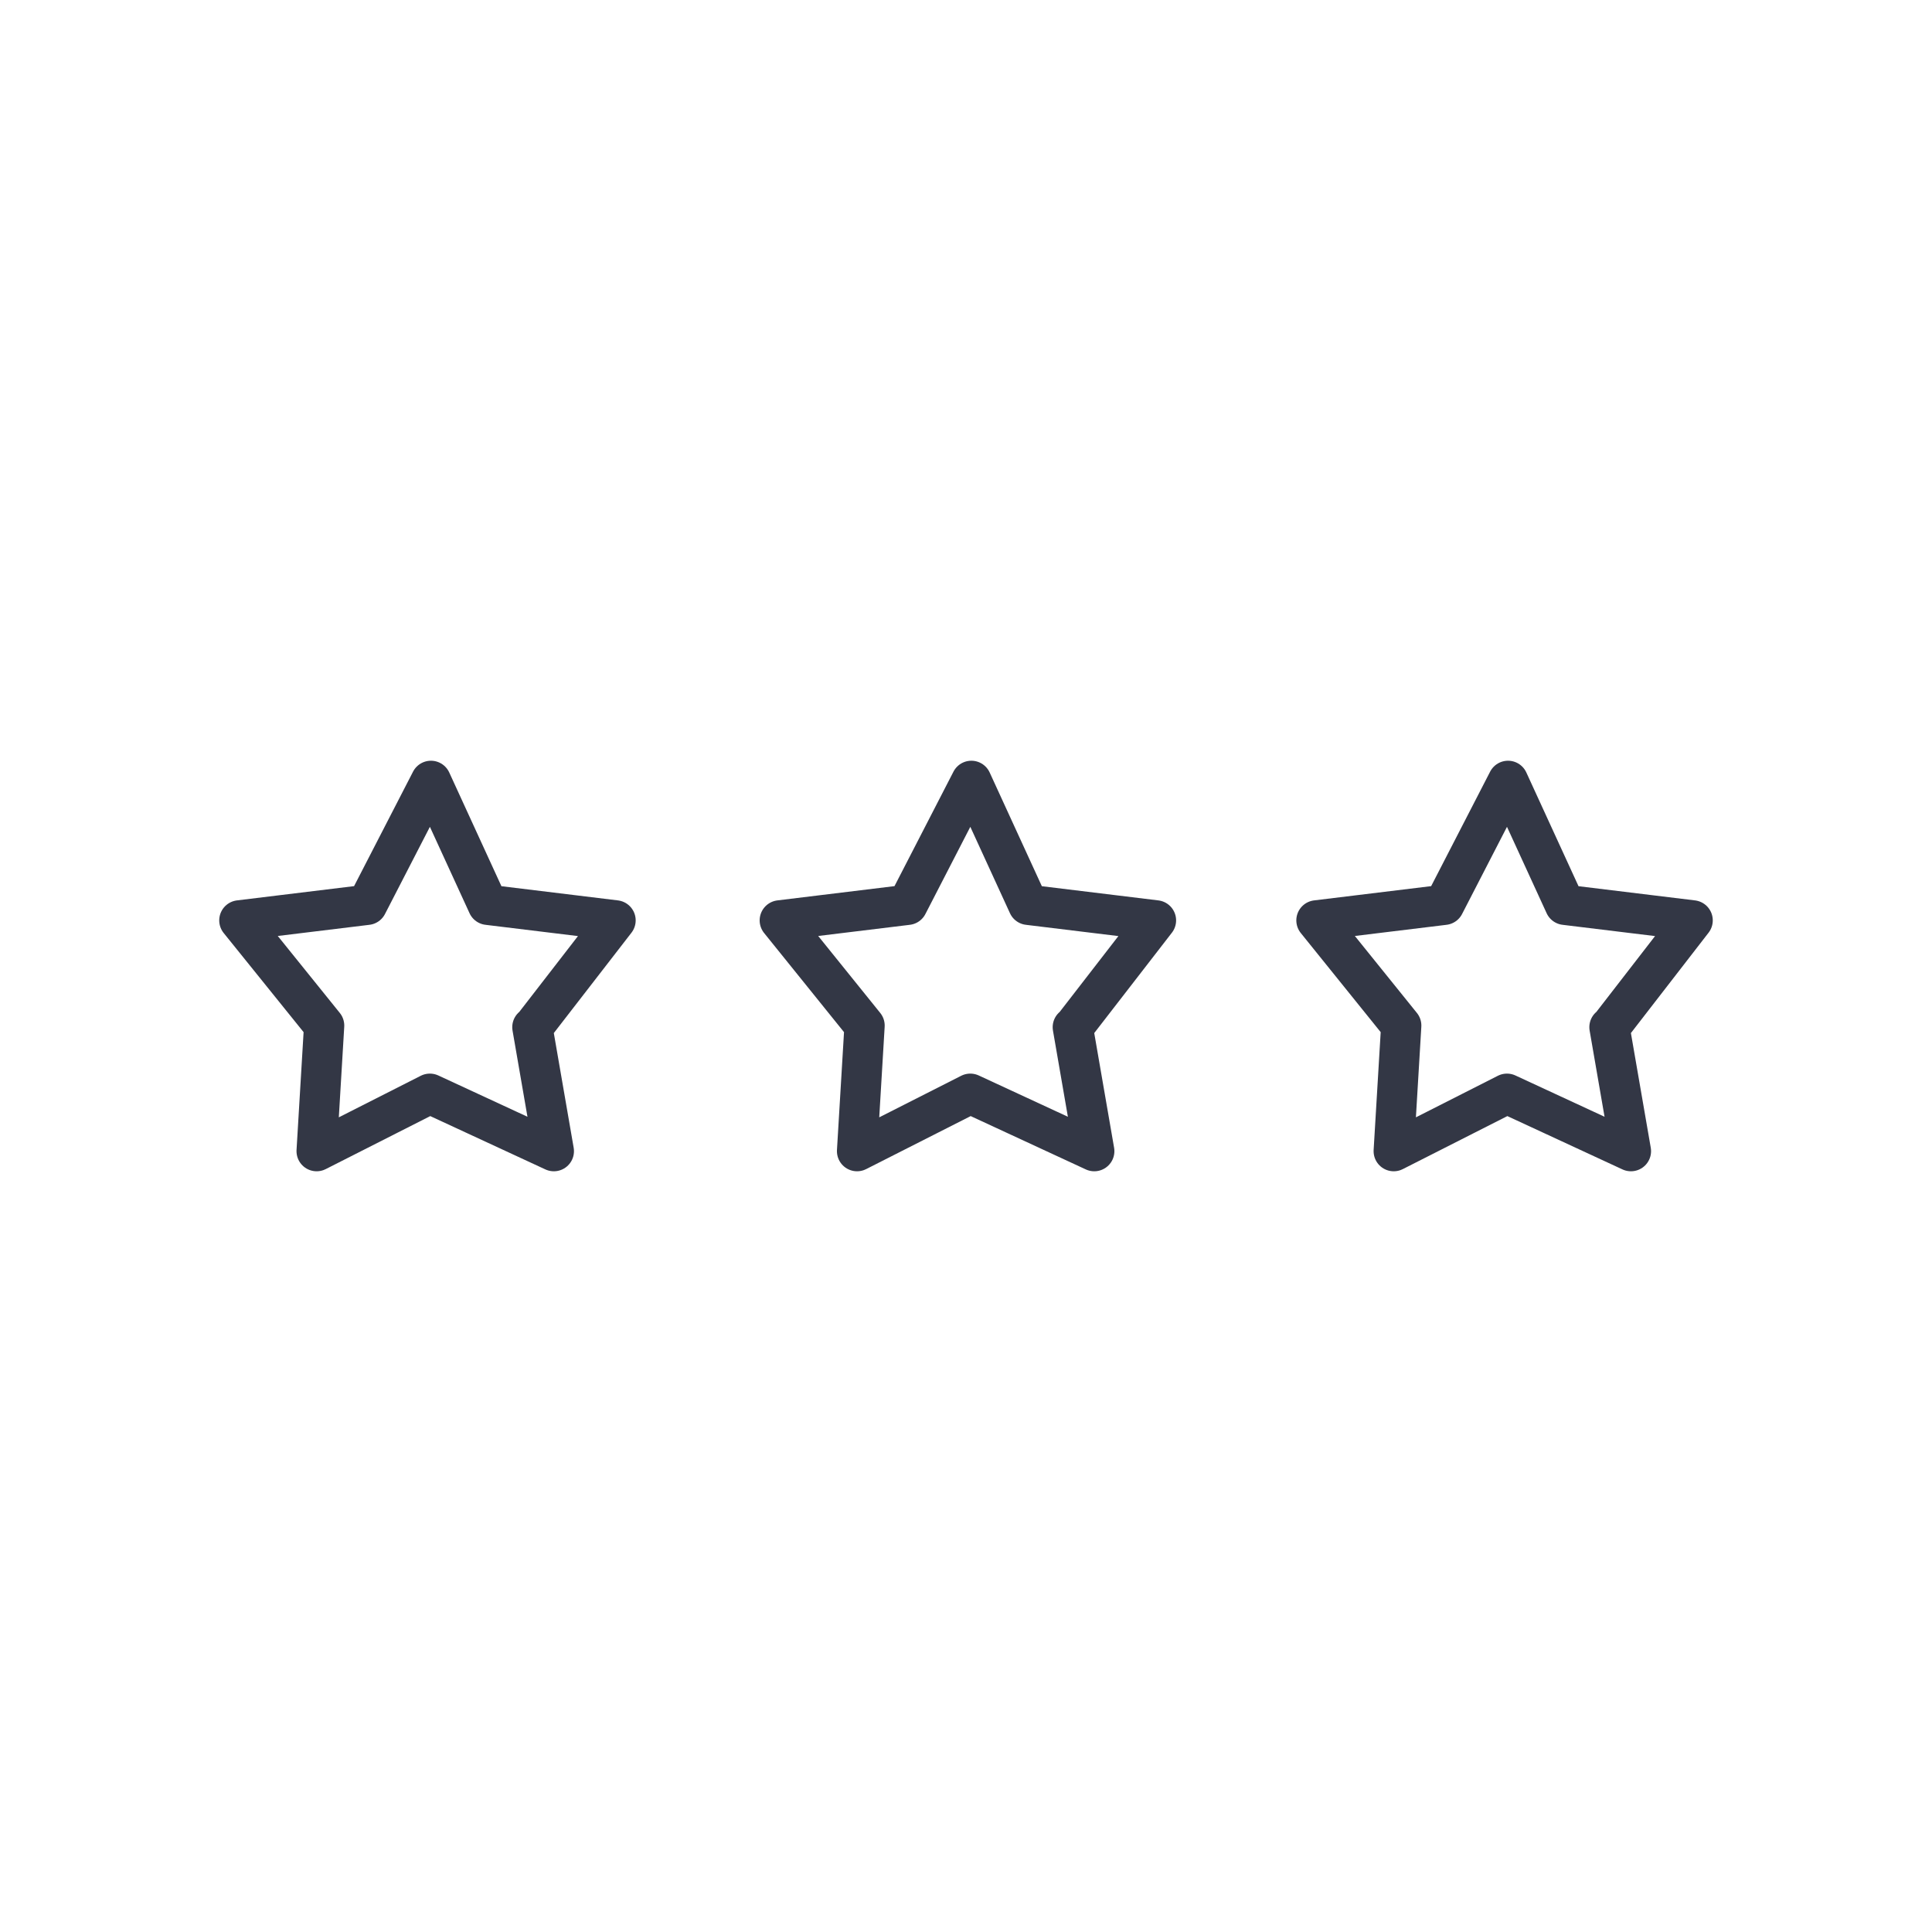 <?xml version="1.0" encoding="UTF-8"?><svg id="illustrationen" xmlns="http://www.w3.org/2000/svg" width="36" height="36" viewBox="0 0 36 36"><defs><style>.cls-1{fill:none;stroke:#333745;stroke-linecap:round;stroke-linejoin:round;stroke-width:.75px;}</style></defs><path id="Shape_185" class="cls-1" d="m19.99,19.14l.4,2.31-2.31-1.07-2.11,1.07.14-2.34-1.58-1.96,2.38-.29,1.19-2.31,1.06,2.31,2.38.29-1.54,1.99Z"/><path id="Shape_185-2" class="cls-1" d="m29.99,19.14l.4,2.31-2.31-1.07-2.11,1.07.14-2.34-1.58-1.96,2.38-.29,1.19-2.31,1.06,2.31,2.38.29-1.54,1.99Z"/><path id="Shape_185-3" class="cls-1" d="m9.92,19.14l.4,2.31-2.31-1.07-2.11,1.07.14-2.34-1.58-1.96,2.38-.29,1.19-2.31,1.06,2.31,2.38.29-1.54,1.99Z"/></svg>